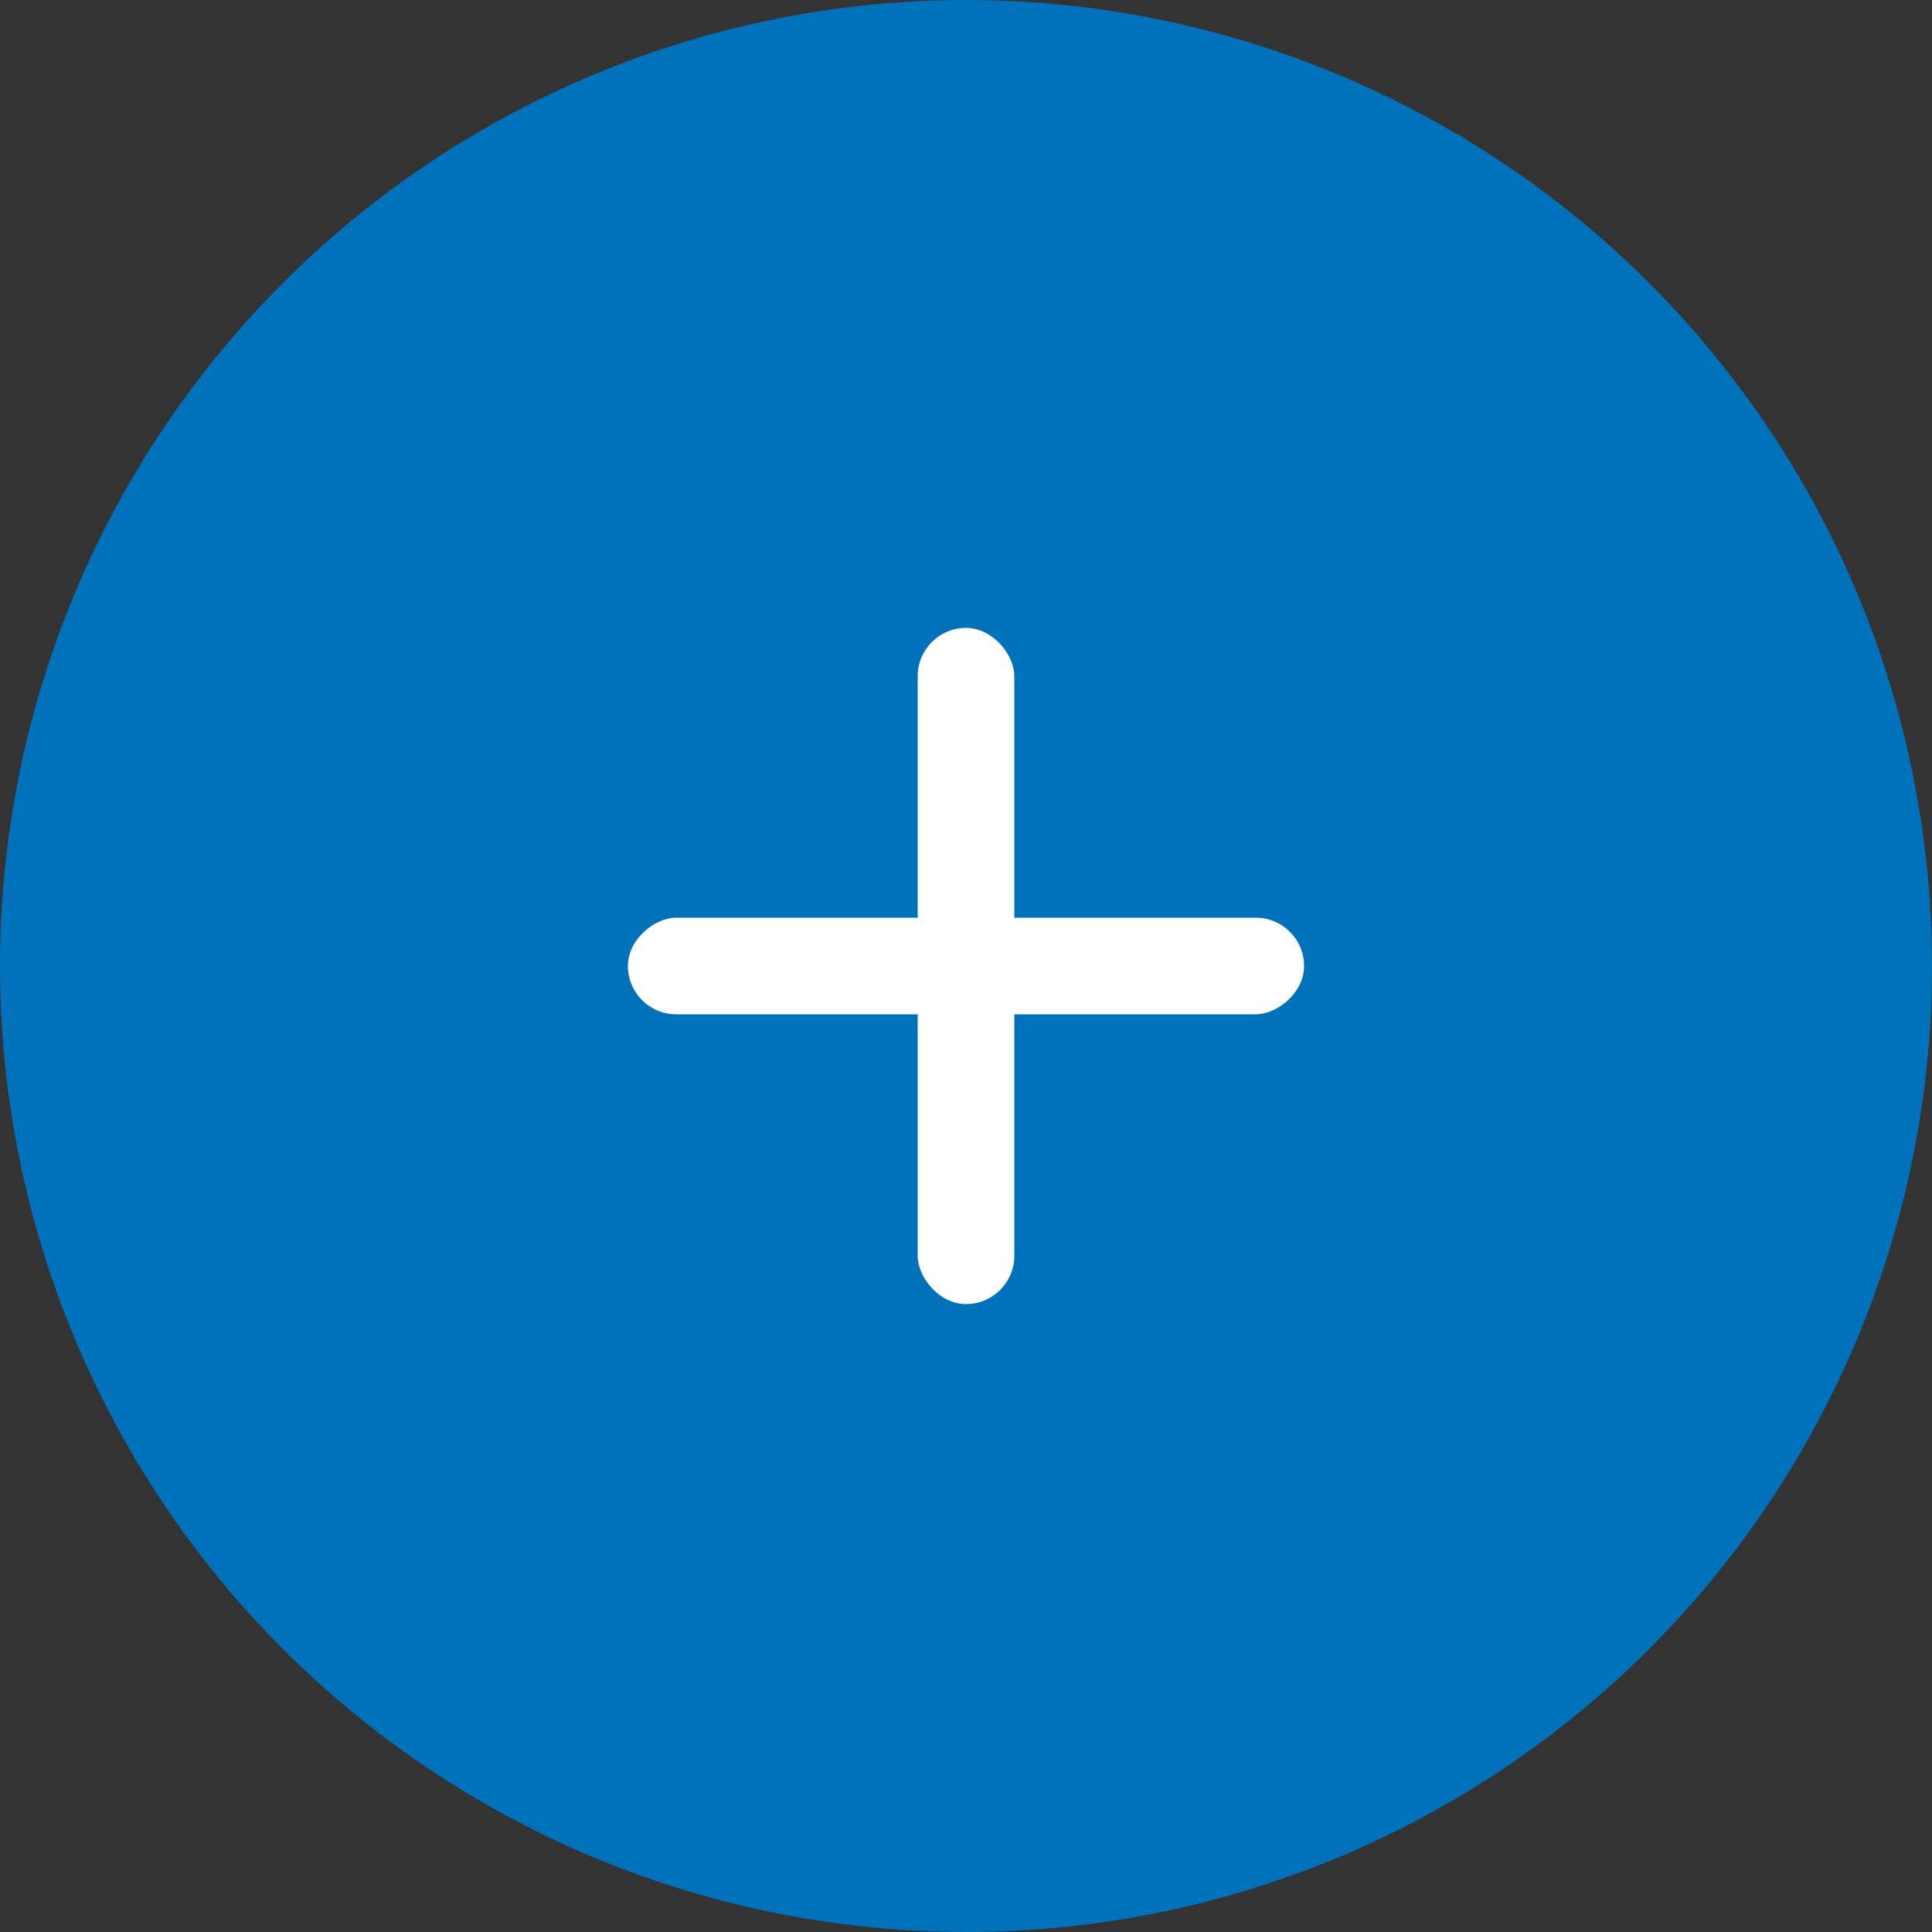<svg width="40" height="40" fill="none" xmlns="http://www.w3.org/2000/svg"><rect width="100%" height="100%" fill="#333333" stroke="none"/><circle cx="20" cy="20" r="20" fill="#0072BC"/><rect x="19" y="13" width="2" height="14" rx="1" fill="#fff"/><rect x="13" y="21" width="2" height="14" rx="1" transform="rotate(-90 13 21)" fill="#fff"/></svg>